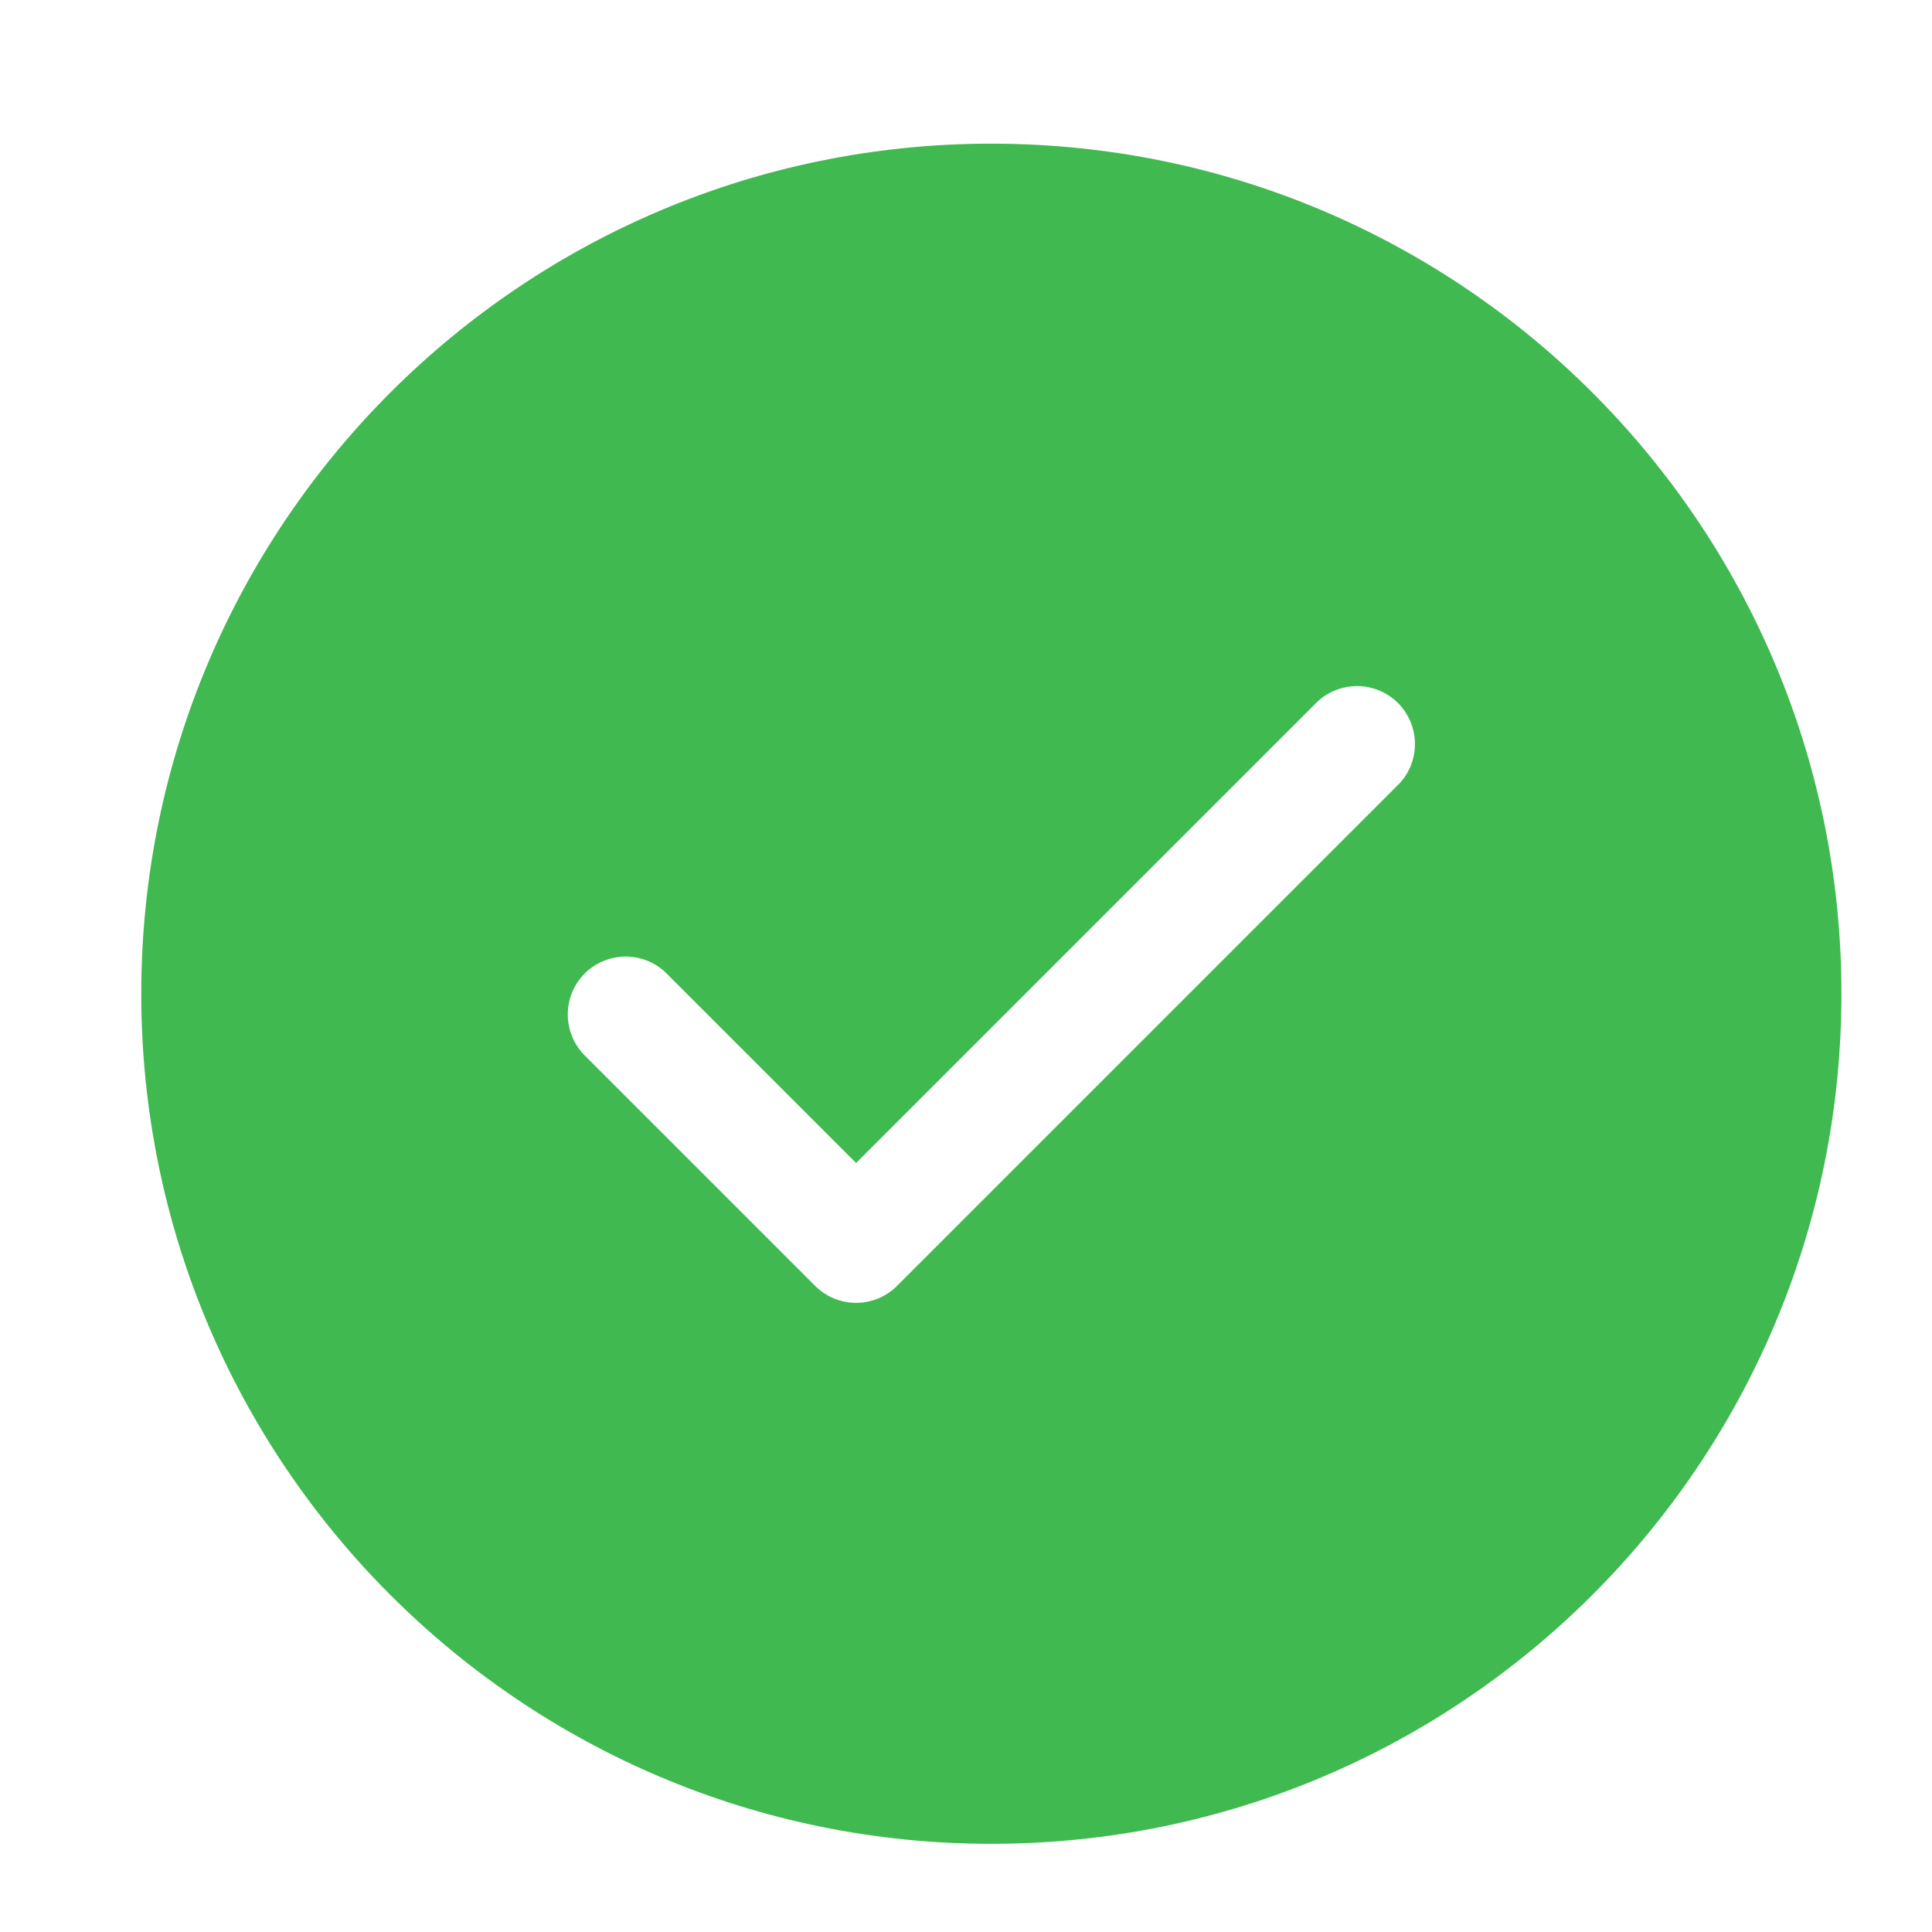 <svg preserveAspectRatio="none" width="25" height="25" viewBox="0 0 25 25" fill="none" xmlns="http://www.w3.org/2000/svg">
<path vector-effect="non-scaling-stroke" d="M1.828 12.859C1.828 6.784 6.753 1.859 12.828 1.859C18.903 1.859 23.828 6.784 23.828 12.859C23.828 18.934 18.903 23.859 12.828 23.859C6.753 23.859 1.828 18.934 1.828 12.859ZM18.108 10.139C18.241 9.997 18.313 9.809 18.309 9.615C18.306 9.42 18.227 9.235 18.09 9.097C17.953 8.96 17.767 8.882 17.573 8.878C17.378 8.875 17.19 8.947 17.048 9.079L11.078 15.049L8.608 12.579C8.466 12.447 8.278 12.375 8.083 12.378C7.889 12.382 7.704 12.46 7.566 12.597C7.429 12.735 7.35 12.92 7.347 13.115C7.344 13.309 7.416 13.497 7.548 13.639L10.548 16.639C10.689 16.78 10.879 16.859 11.078 16.859C11.277 16.859 11.467 16.78 11.608 16.639L18.108 10.139Z" fill="#3FB950"/>
</svg>
